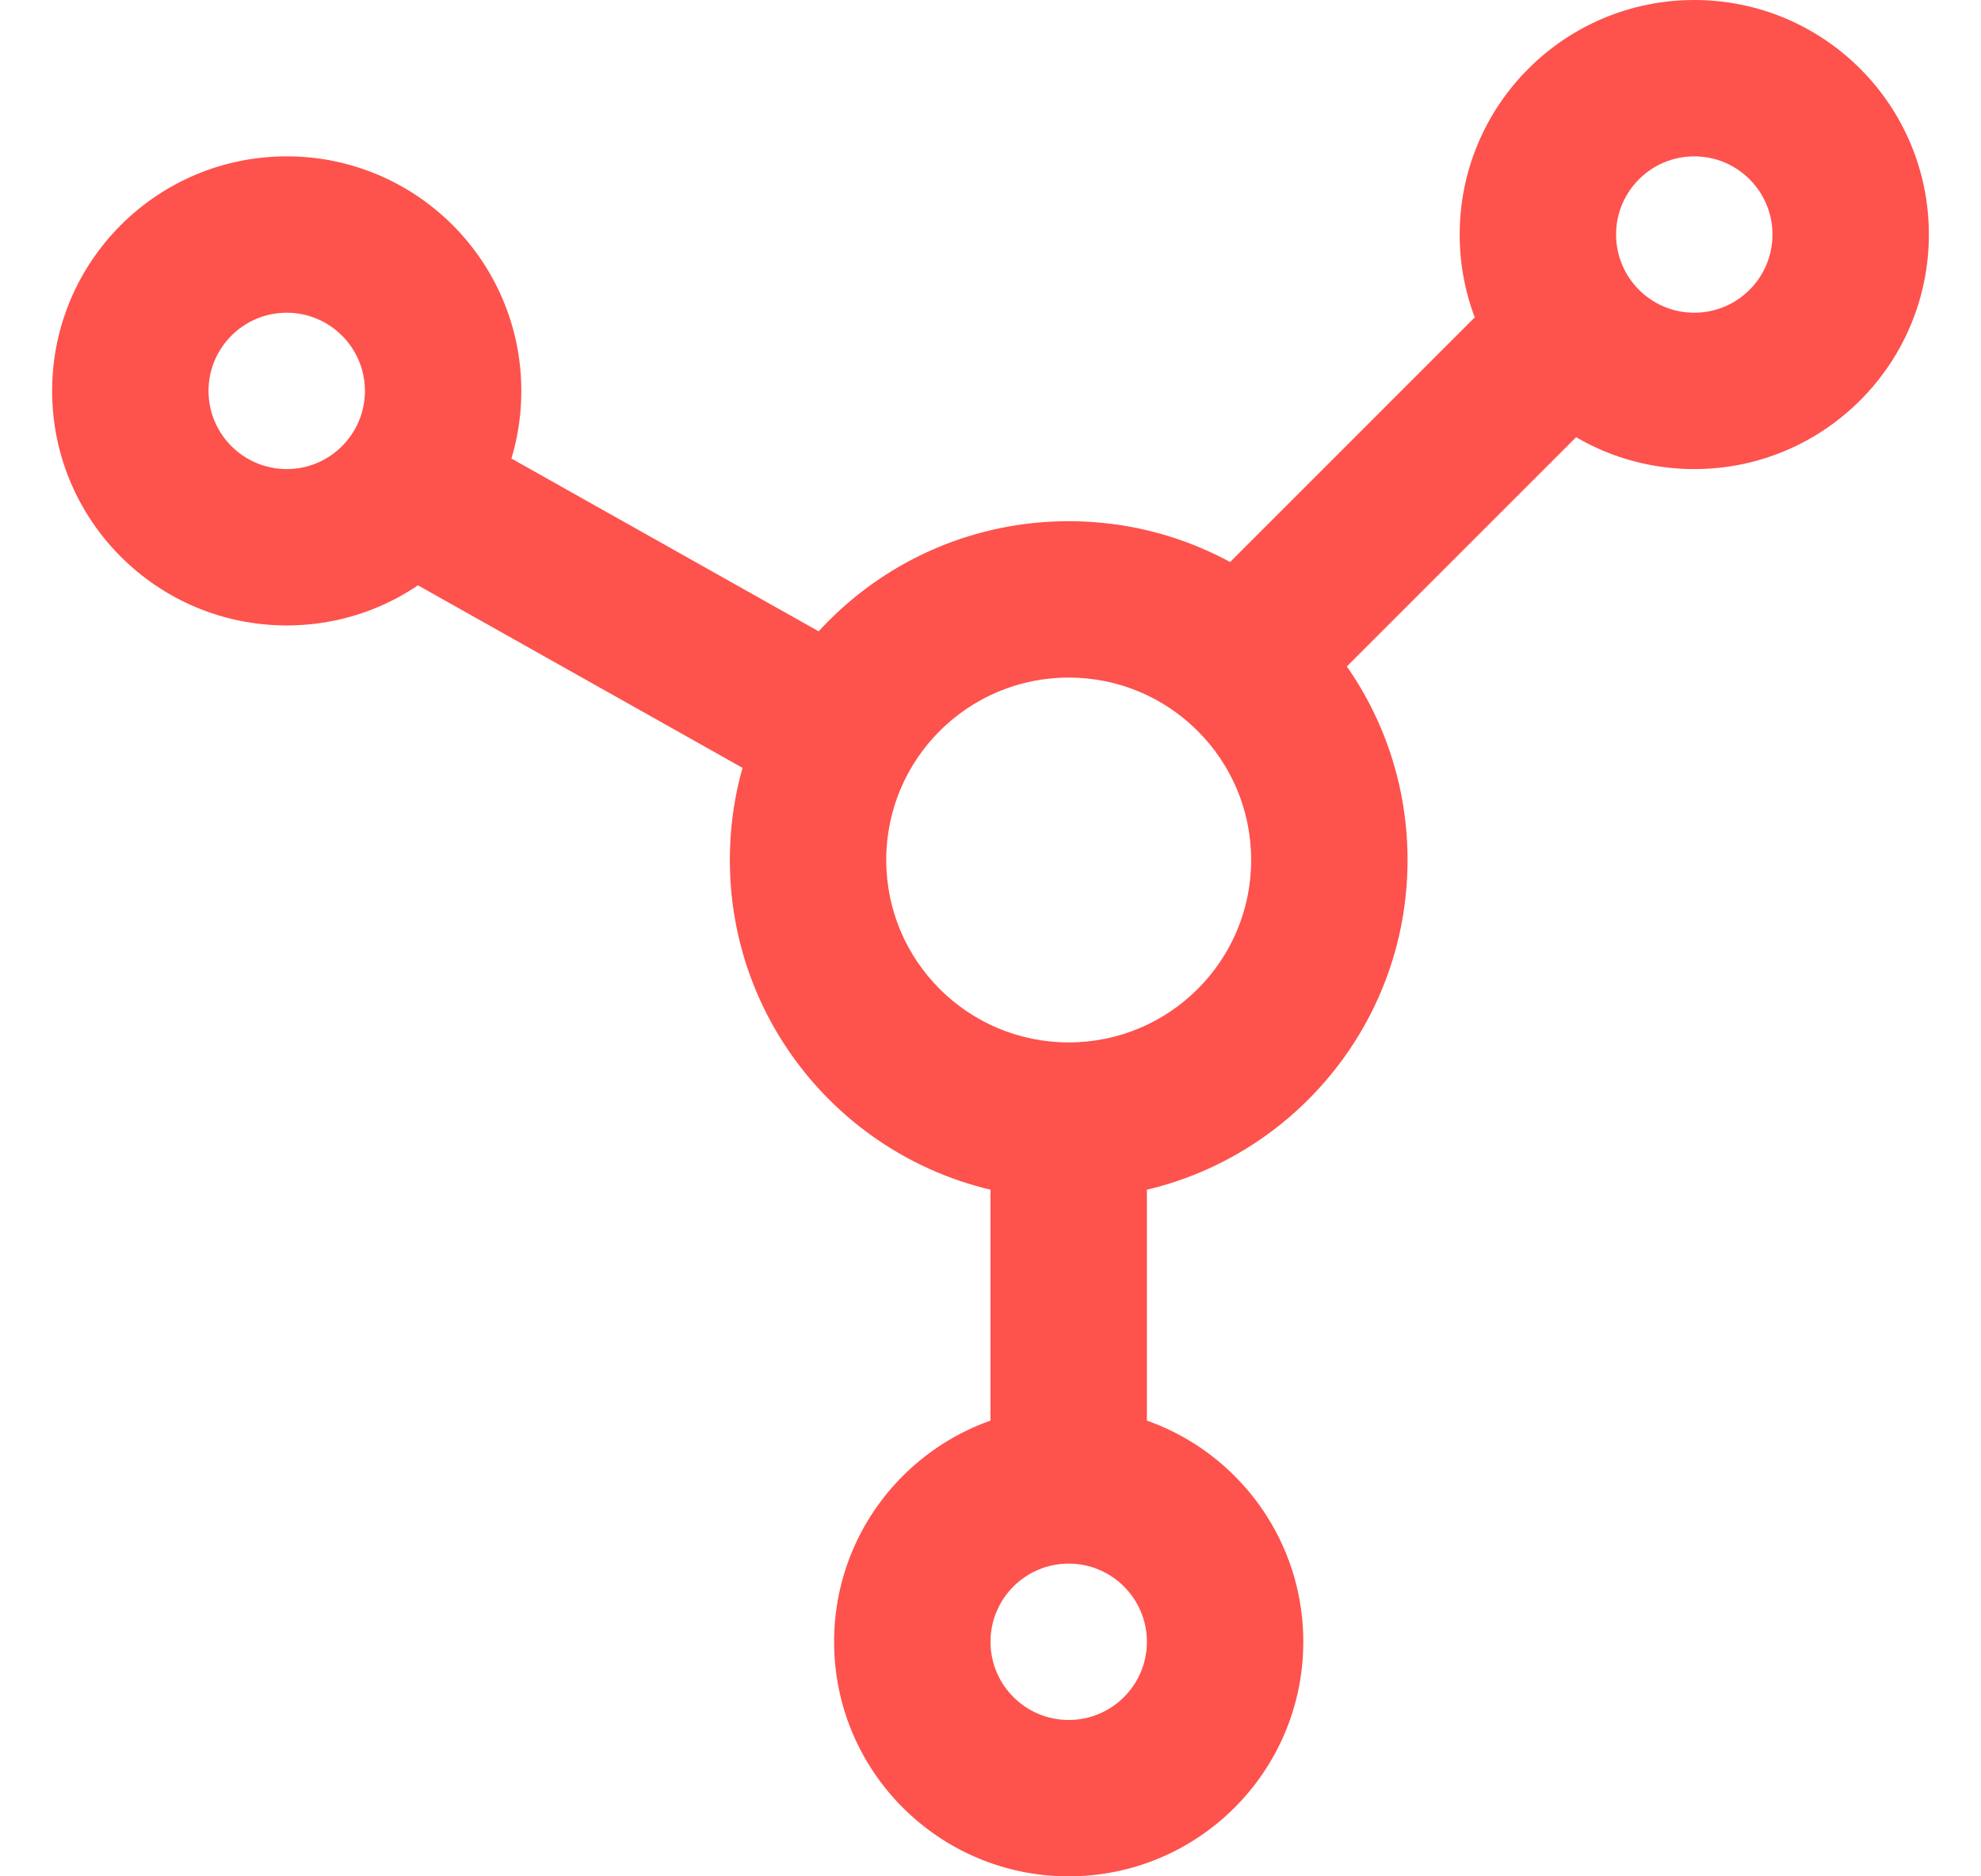 <svg width="38" height="36" viewBox="0 0 38 36" fill="none" xmlns="http://www.w3.org/2000/svg">
<path fill-rule="evenodd" clip-rule="evenodd" d="M20.5 30C19.672 30 19 30.672 19 31.5C19 32.328 19.672 33 20.5 33C21.328 33 22 32.328 22 31.5C22 30.672 21.328 30 20.5 30ZM16 31.5C16 29.015 18.015 27 20.5 27C22.985 27 25 29.015 25 31.5C25 33.985 22.985 36 20.5 36C18.015 36 16 33.985 16 31.5Z" fill="#FE524D"/>
<path fill-rule="evenodd" clip-rule="evenodd" d="M20.5 13C18.567 13 17 14.567 17 16.5C17 18.433 18.567 20 20.5 20C22.433 20 24 18.433 24 16.5C24 14.567 22.433 13 20.5 13ZM14 16.5C14 12.91 16.91 10 20.5 10C24.09 10 27 12.91 27 16.5C27 20.09 24.09 23 20.5 23C16.91 23 14 20.09 14 16.5Z" fill="#FE524D"/>
<path fill-rule="evenodd" clip-rule="evenodd" d="M32.5 3C31.672 3 31 3.672 31 4.5C31 5.328 31.672 6 32.5 6C33.328 6 34 5.328 34 4.5C34 3.672 33.328 3 32.5 3ZM28 4.5C28 2.015 30.015 0 32.5 0C34.985 0 37 2.015 37 4.5C37 6.985 34.985 9 32.5 9C30.015 9 28 6.985 28 4.5Z" fill="#FE524D"/>
<path fill-rule="evenodd" clip-rule="evenodd" d="M5.5 6C4.672 6 4 6.672 4 7.5C4 8.328 4.672 9 5.5 9C6.328 9 7 8.328 7 7.5C7 6.672 6.328 6 5.5 6ZM1 7.5C1 5.015 3.015 3 5.5 3C7.985 3 10 5.015 10 7.5C10 9.985 7.985 12 5.5 12C3.015 12 1 9.985 1 7.5Z" fill="#FE524D"/>
<path fill-rule="evenodd" clip-rule="evenodd" d="M31.061 7.561L24.561 14.061L22.439 11.94L28.939 5.439L31.061 7.561ZM15.265 15.307L7.265 10.807L8.735 8.193L16.735 12.693L15.265 15.307ZM19 28.5V21.5H22V28.5H19Z" fill="#FE524D"/>
</svg>
